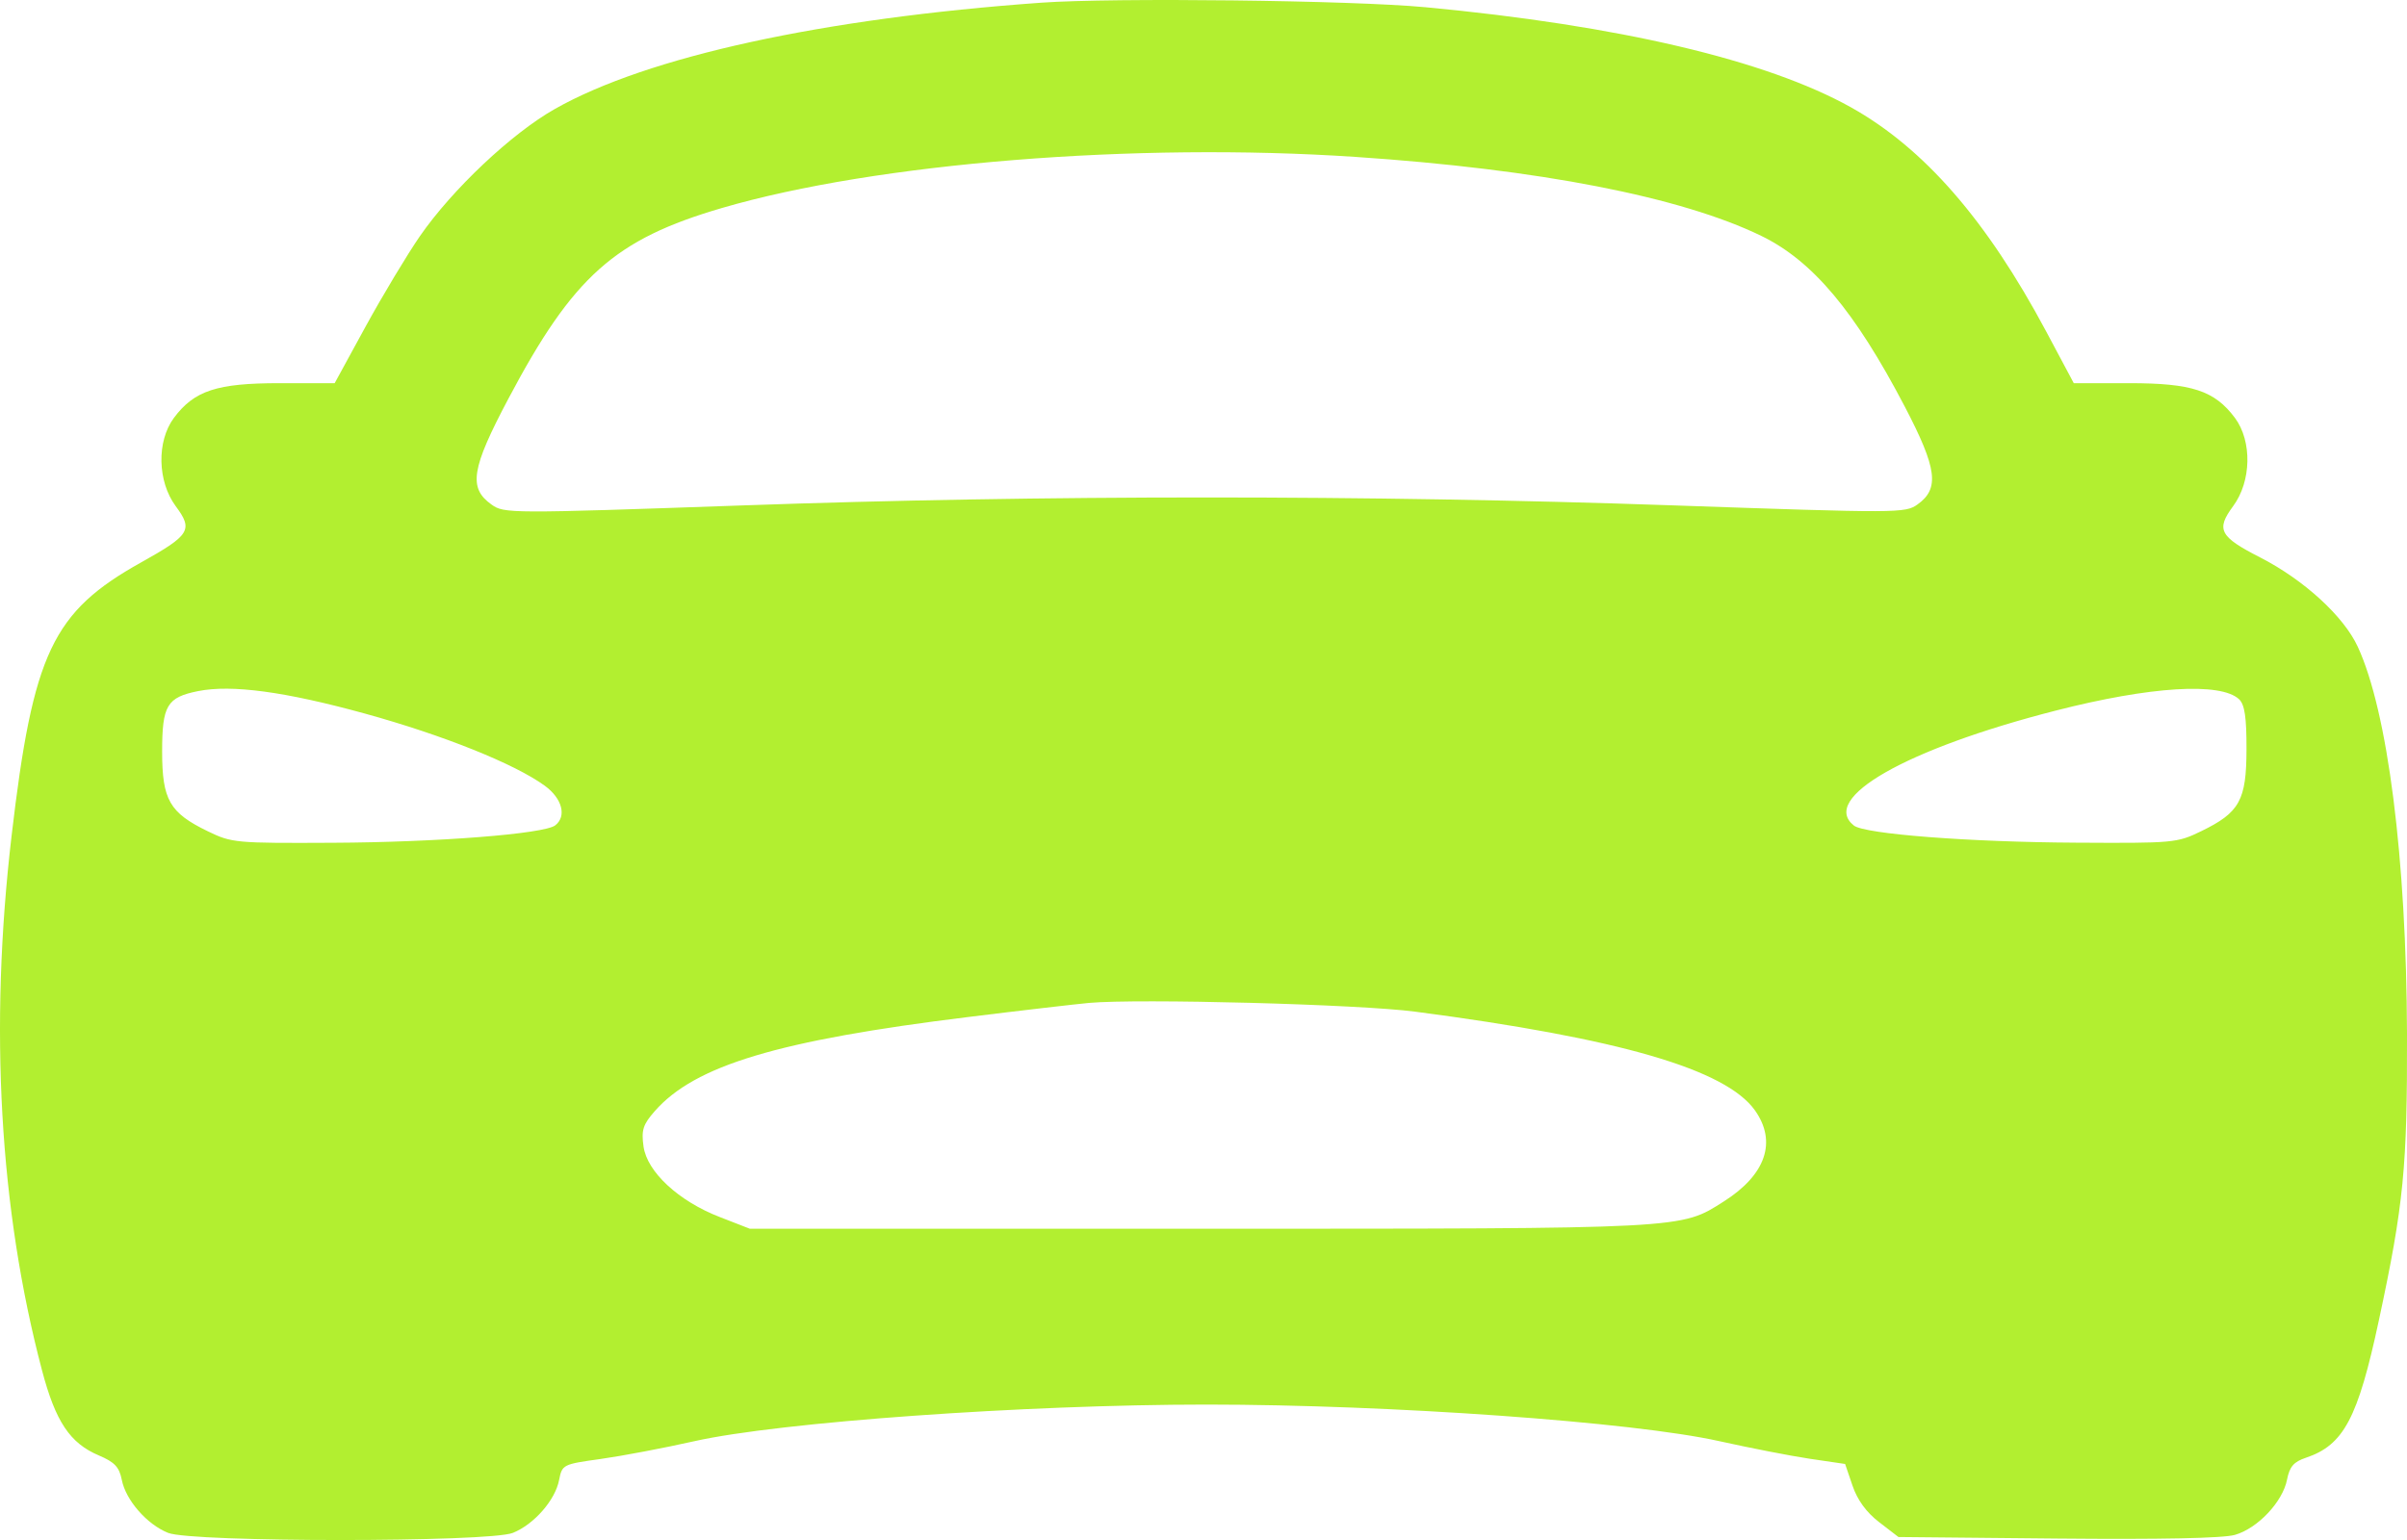 <svg width="25" height="16" viewBox="0 0 25 16" fill="none" xmlns="http://www.w3.org/2000/svg">
	<path fill-rule="evenodd" clip-rule="evenodd" d="M10.814 0.028C8.541 0.191 6.725 0.588 5.765 1.131C5.316 1.384 4.698 1.967 4.361 2.454C4.228 2.647 3.974 3.07 3.797 3.393L3.476 3.981H2.904C2.252 3.981 2.018 4.058 1.806 4.342C1.626 4.585 1.635 5.002 1.825 5.259C2.008 5.505 1.975 5.559 1.466 5.843C0.545 6.357 0.343 6.783 0.12 8.686C-0.113 10.679 -0.006 12.563 0.436 14.236C0.577 14.771 0.727 14.995 1.028 15.122C1.191 15.191 1.239 15.243 1.265 15.375C1.306 15.586 1.526 15.838 1.746 15.926C1.992 16.025 5.081 16.025 5.327 15.926C5.546 15.838 5.767 15.586 5.807 15.377C5.839 15.216 5.845 15.213 6.24 15.158C6.46 15.127 6.899 15.044 7.214 14.973C8.098 14.775 10.643 14.593 12.531 14.593C14.438 14.593 16.962 14.773 17.857 14.973C18.172 15.043 18.596 15.126 18.797 15.156L19.164 15.21L19.241 15.436C19.292 15.585 19.385 15.713 19.518 15.815L19.718 15.969L21.37 15.985C22.441 15.995 23.088 15.982 23.212 15.947C23.448 15.88 23.709 15.604 23.754 15.373C23.781 15.237 23.823 15.188 23.951 15.145C24.342 15.014 24.49 14.736 24.708 13.717C24.966 12.514 25.004 12.124 25 10.738C24.994 8.919 24.8 7.394 24.489 6.72C24.343 6.403 23.929 6.024 23.474 5.791C23.053 5.576 23.014 5.502 23.194 5.259C23.384 5.002 23.393 4.585 23.213 4.342C23.001 4.058 22.767 3.981 22.113 3.981H21.539L21.252 3.443C20.634 2.286 19.984 1.539 19.223 1.114C18.344 0.624 16.816 0.264 14.805 0.075C14.042 0.003 11.568 -0.026 10.814 0.028ZM14.075 1.63C15.986 1.758 17.459 2.045 18.294 2.451C18.826 2.71 19.265 3.232 19.783 4.223C20.12 4.868 20.147 5.076 19.916 5.241C19.788 5.332 19.722 5.332 17.36 5.25C14.225 5.141 10.813 5.141 7.713 5.251C5.286 5.336 5.236 5.336 5.105 5.242C4.863 5.07 4.895 4.869 5.281 4.141C5.954 2.87 6.384 2.486 7.502 2.16C9.098 1.694 11.794 1.477 14.075 1.63ZM3.787 7.413C4.604 7.638 5.348 7.937 5.659 8.164C5.839 8.296 5.888 8.48 5.767 8.575C5.654 8.664 4.541 8.751 3.458 8.756C2.444 8.761 2.408 8.758 2.157 8.636C1.761 8.444 1.684 8.31 1.684 7.808C1.684 7.328 1.734 7.245 2.059 7.18C2.407 7.111 2.962 7.186 3.787 7.413ZM23.256 7.265C23.314 7.32 23.334 7.453 23.333 7.785C23.332 8.315 23.262 8.442 22.862 8.636C22.611 8.758 22.576 8.761 21.561 8.755C20.447 8.749 19.365 8.665 19.255 8.577C18.898 8.293 19.797 7.781 21.351 7.383C22.334 7.131 23.064 7.086 23.256 7.265ZM14.7 10.511C16.823 10.789 17.925 11.11 18.228 11.537C18.458 11.862 18.341 12.205 17.905 12.482C17.452 12.77 17.54 12.766 12.457 12.766H7.788L7.477 12.645C7.049 12.48 6.721 12.176 6.684 11.912C6.66 11.741 6.678 11.684 6.8 11.545C7.217 11.069 8.083 10.809 10.059 10.566C10.617 10.497 11.18 10.432 11.31 10.42C11.826 10.373 14.121 10.434 14.7 10.511Z" fill="#B2EF30" />
</svg>
